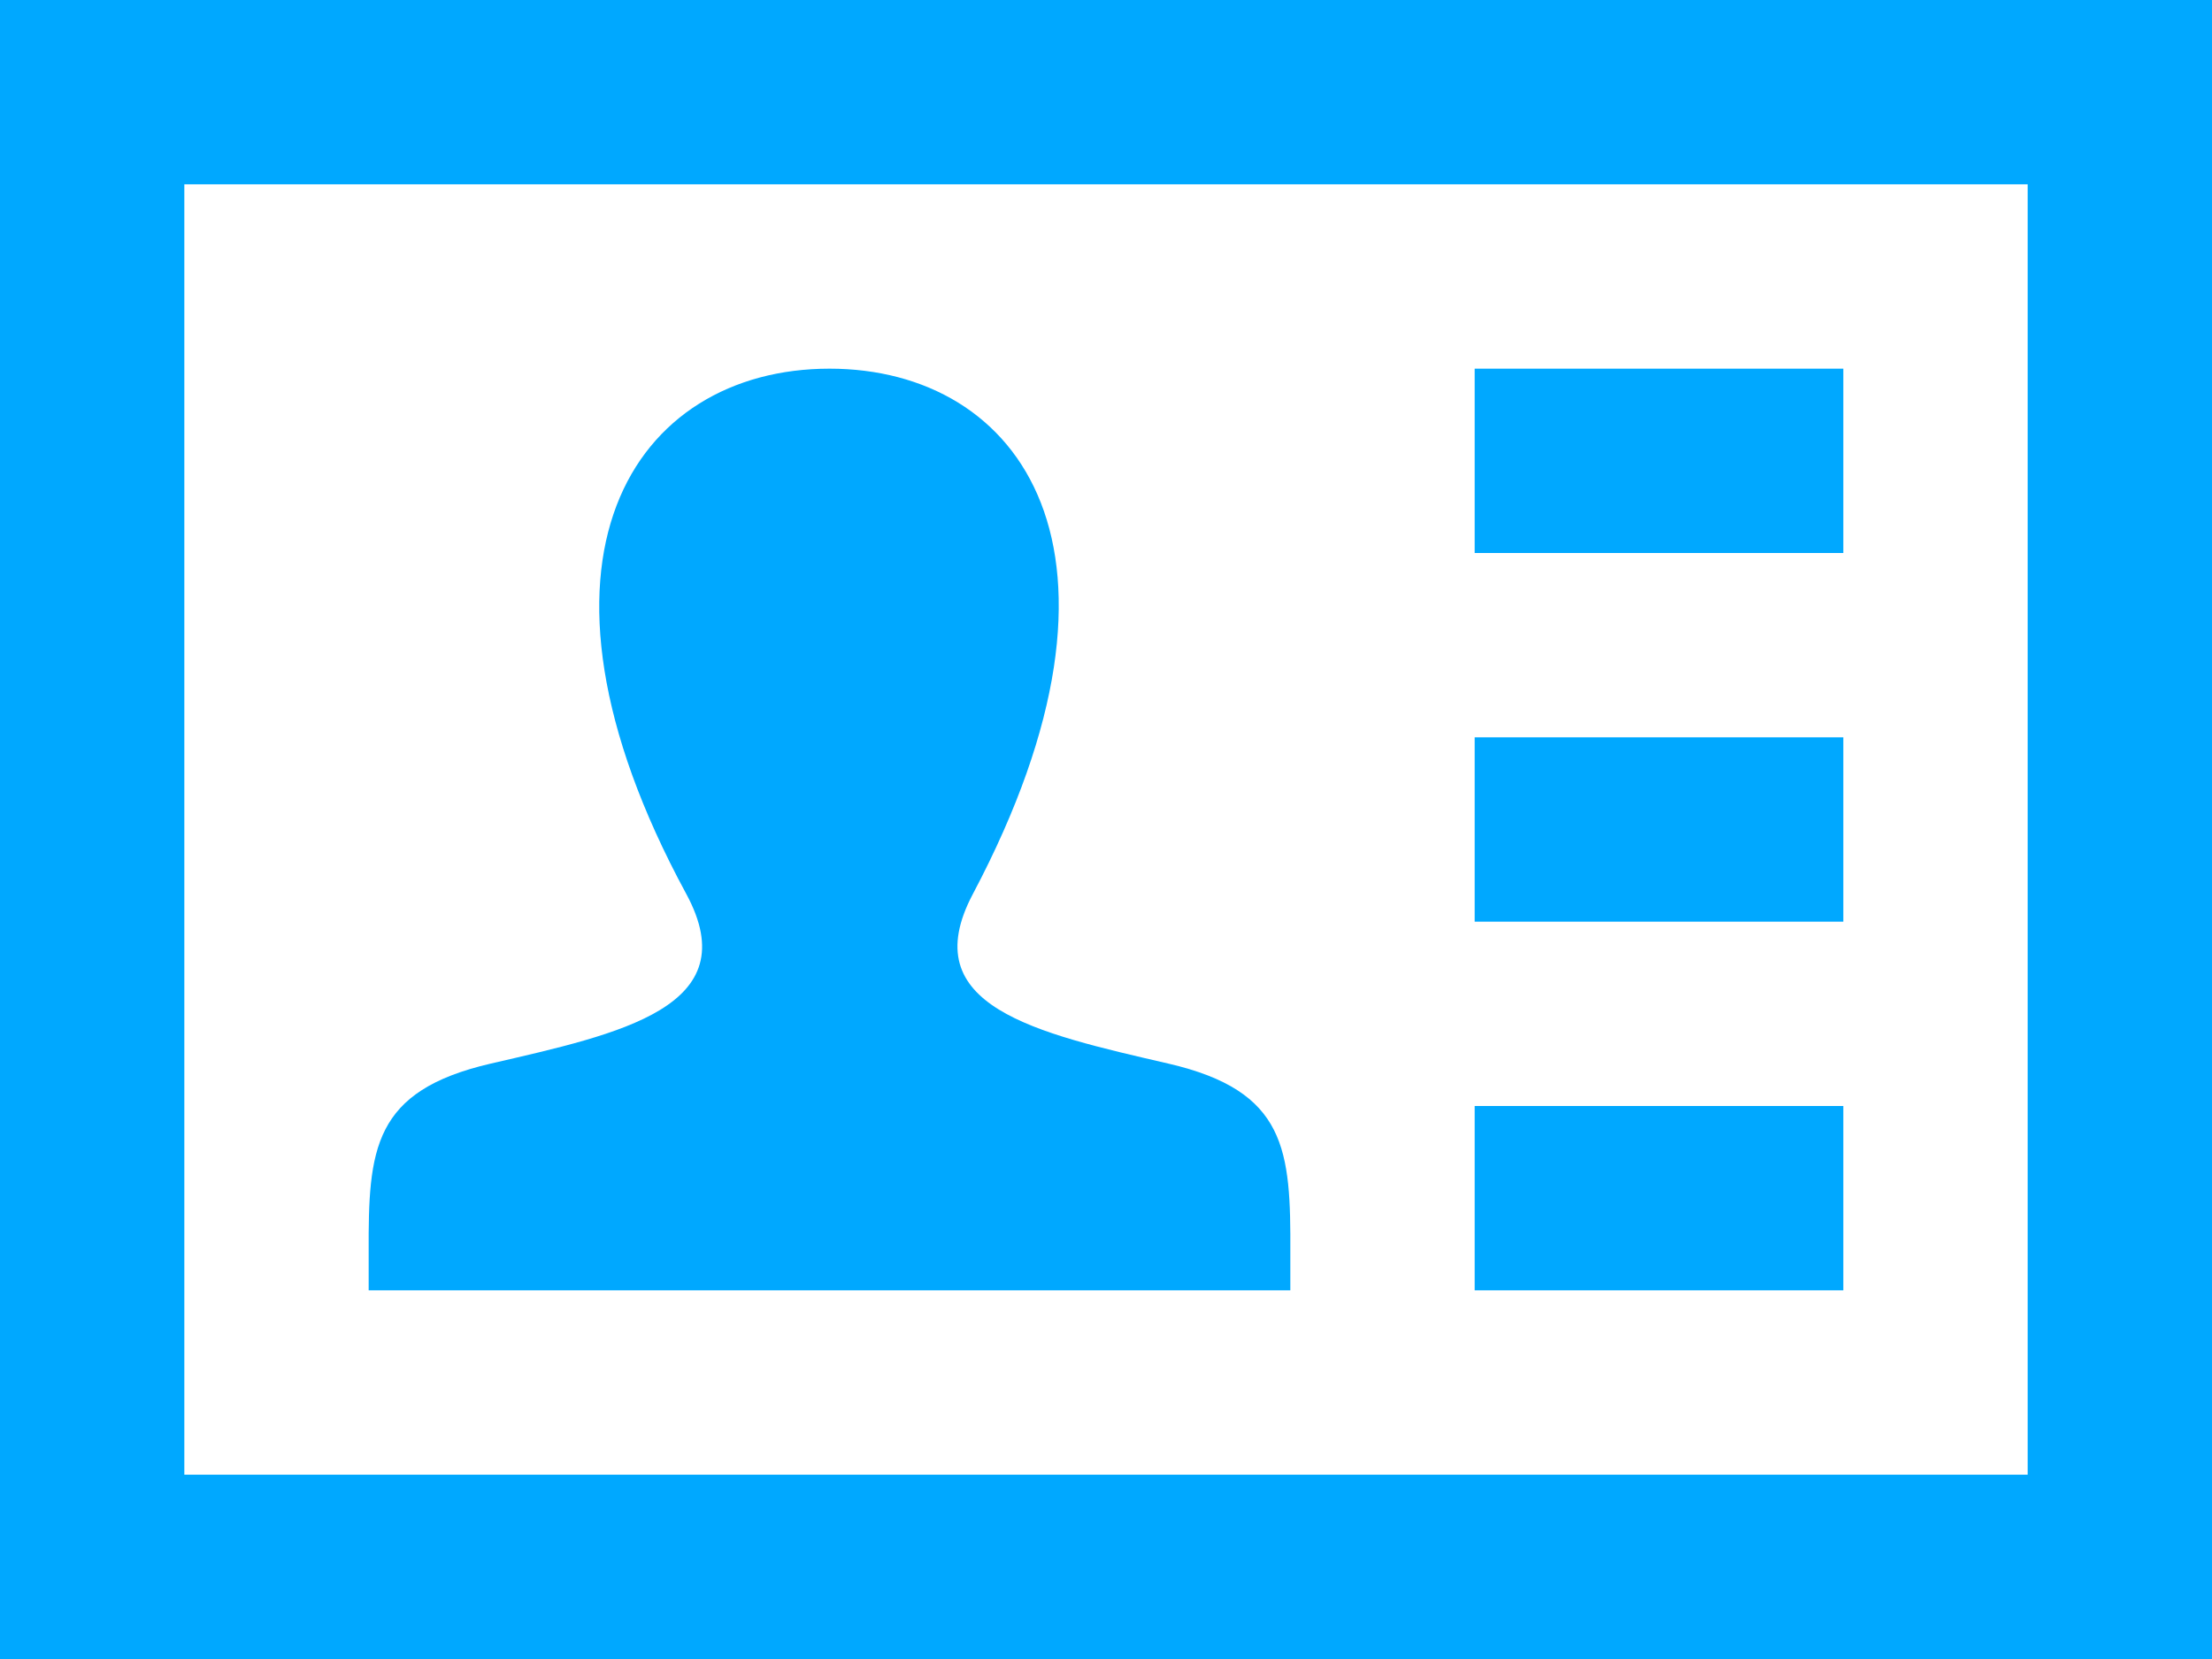 <?xml version="1.0" encoding="UTF-8"?>
<svg width="24px" height="18px" viewBox="0 0 24 18" version="1.1" xmlns="http://www.w3.org/2000/svg" xmlns:xlink="http://www.w3.org/1999/xlink">
    <!-- Generator: Sketch 45.1 (43504) - http://www.bohemiancoding.com/sketch -->
    <title>Contact-card</title>
    <desc>Created with Sketch.</desc>
    <defs></defs>
    <g id="Welcome" stroke="none" stroke-width="1" fill="none" fill-rule="evenodd">
        <g id="Mobile-Portrait" transform="translate(-7, -245)" fill-rule="nonzero" fill="#00A8FF">
            <g id="About-me" transform="translate(0, 241)">
                <g id="Contact-card" transform="translate(7, 4)">
                    <path d="M22,2 L22,16 L2,16 L2,2 L22,2 Z M24,0 L0,0 L0,18 L24,18 L24,0 Z M14,13.597 L14,14 L4,14 L4,13.583 C3.996,12.471 4.044,11.836 5.324,11.54 C6.727,11.216 8.111,10.927 7.446,9.699 C5.473,6.062 6.883,4 9,4 C11.077,4 12.521,5.985 10.556,9.699 C9.909,10.919 11.244,11.209 12.677,11.54 C13.961,11.837 14.005,12.476 14,13.597 L14,13.597 Z M20,4 L16,4 L16,6 L20,6 L20,4 Z M20,8 L16,8 L16,10 L20,10 L20,8 Z M20,12 L16,12 L16,14 L20,14 L20,12 L20,12 Z" id="Shape"></path>
                </g>
            </g>
        </g>
    </g>
</svg>